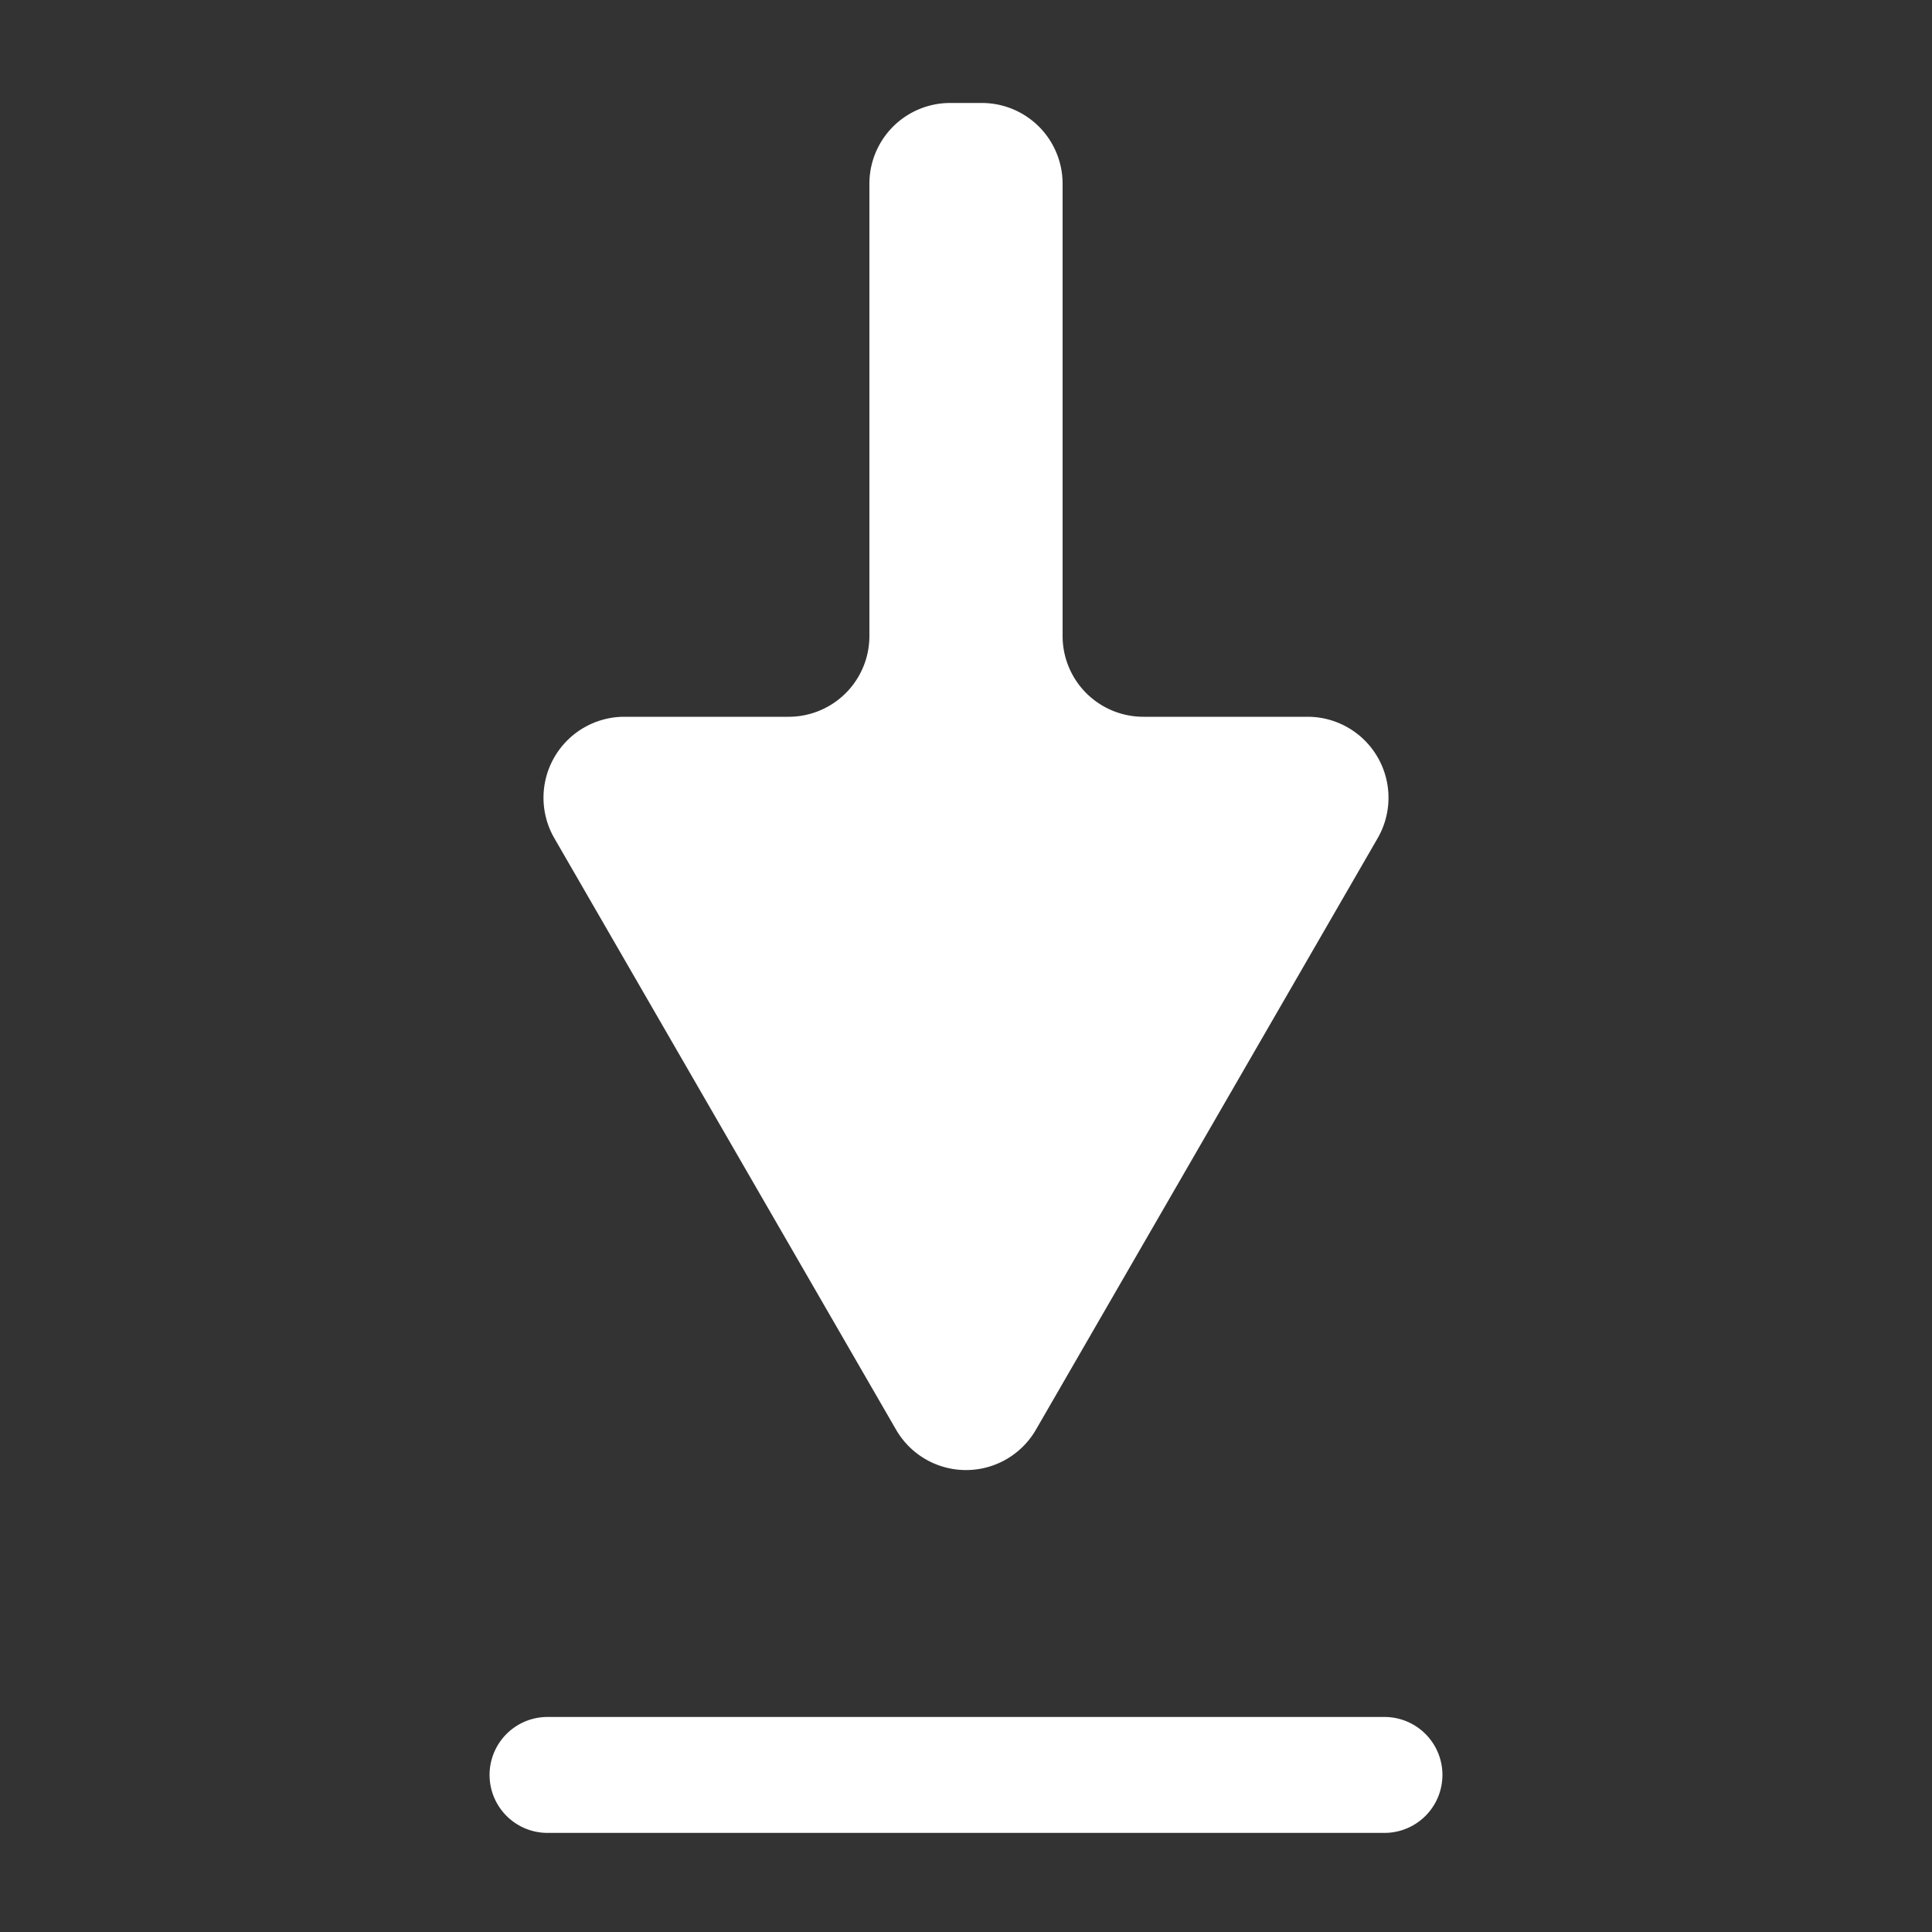<svg height='100px' width='100px'  fill="#ffffff" xmlns="http://www.w3.org/2000/svg" data-name="Layer 2" viewBox="0 0 100 100" x="0px" y="0px"><rect x="0" y="0" width="100" height="100" fill="#333333" stroke="none"/><path d="M46.38,74a4.18,4.18,0,0,0,7.24,0L71.31,43.38a4.19,4.19,0,0,0-3.62-6.28H59.18A4.18,4.18,0,0,1,55,32.92V9.51a4.18,4.18,0,0,0-4.18-4.18H49.18A4.18,4.18,0,0,0,45,9.51V32.92a4.18,4.18,0,0,1-4.18,4.18H32.31a4.19,4.19,0,0,0-3.62,6.28Z"></path><path d="M71.66,88.87H28.34a3,3,0,0,0,0,6H71.66a3,3,0,0,0,0-6Z"></path></svg>